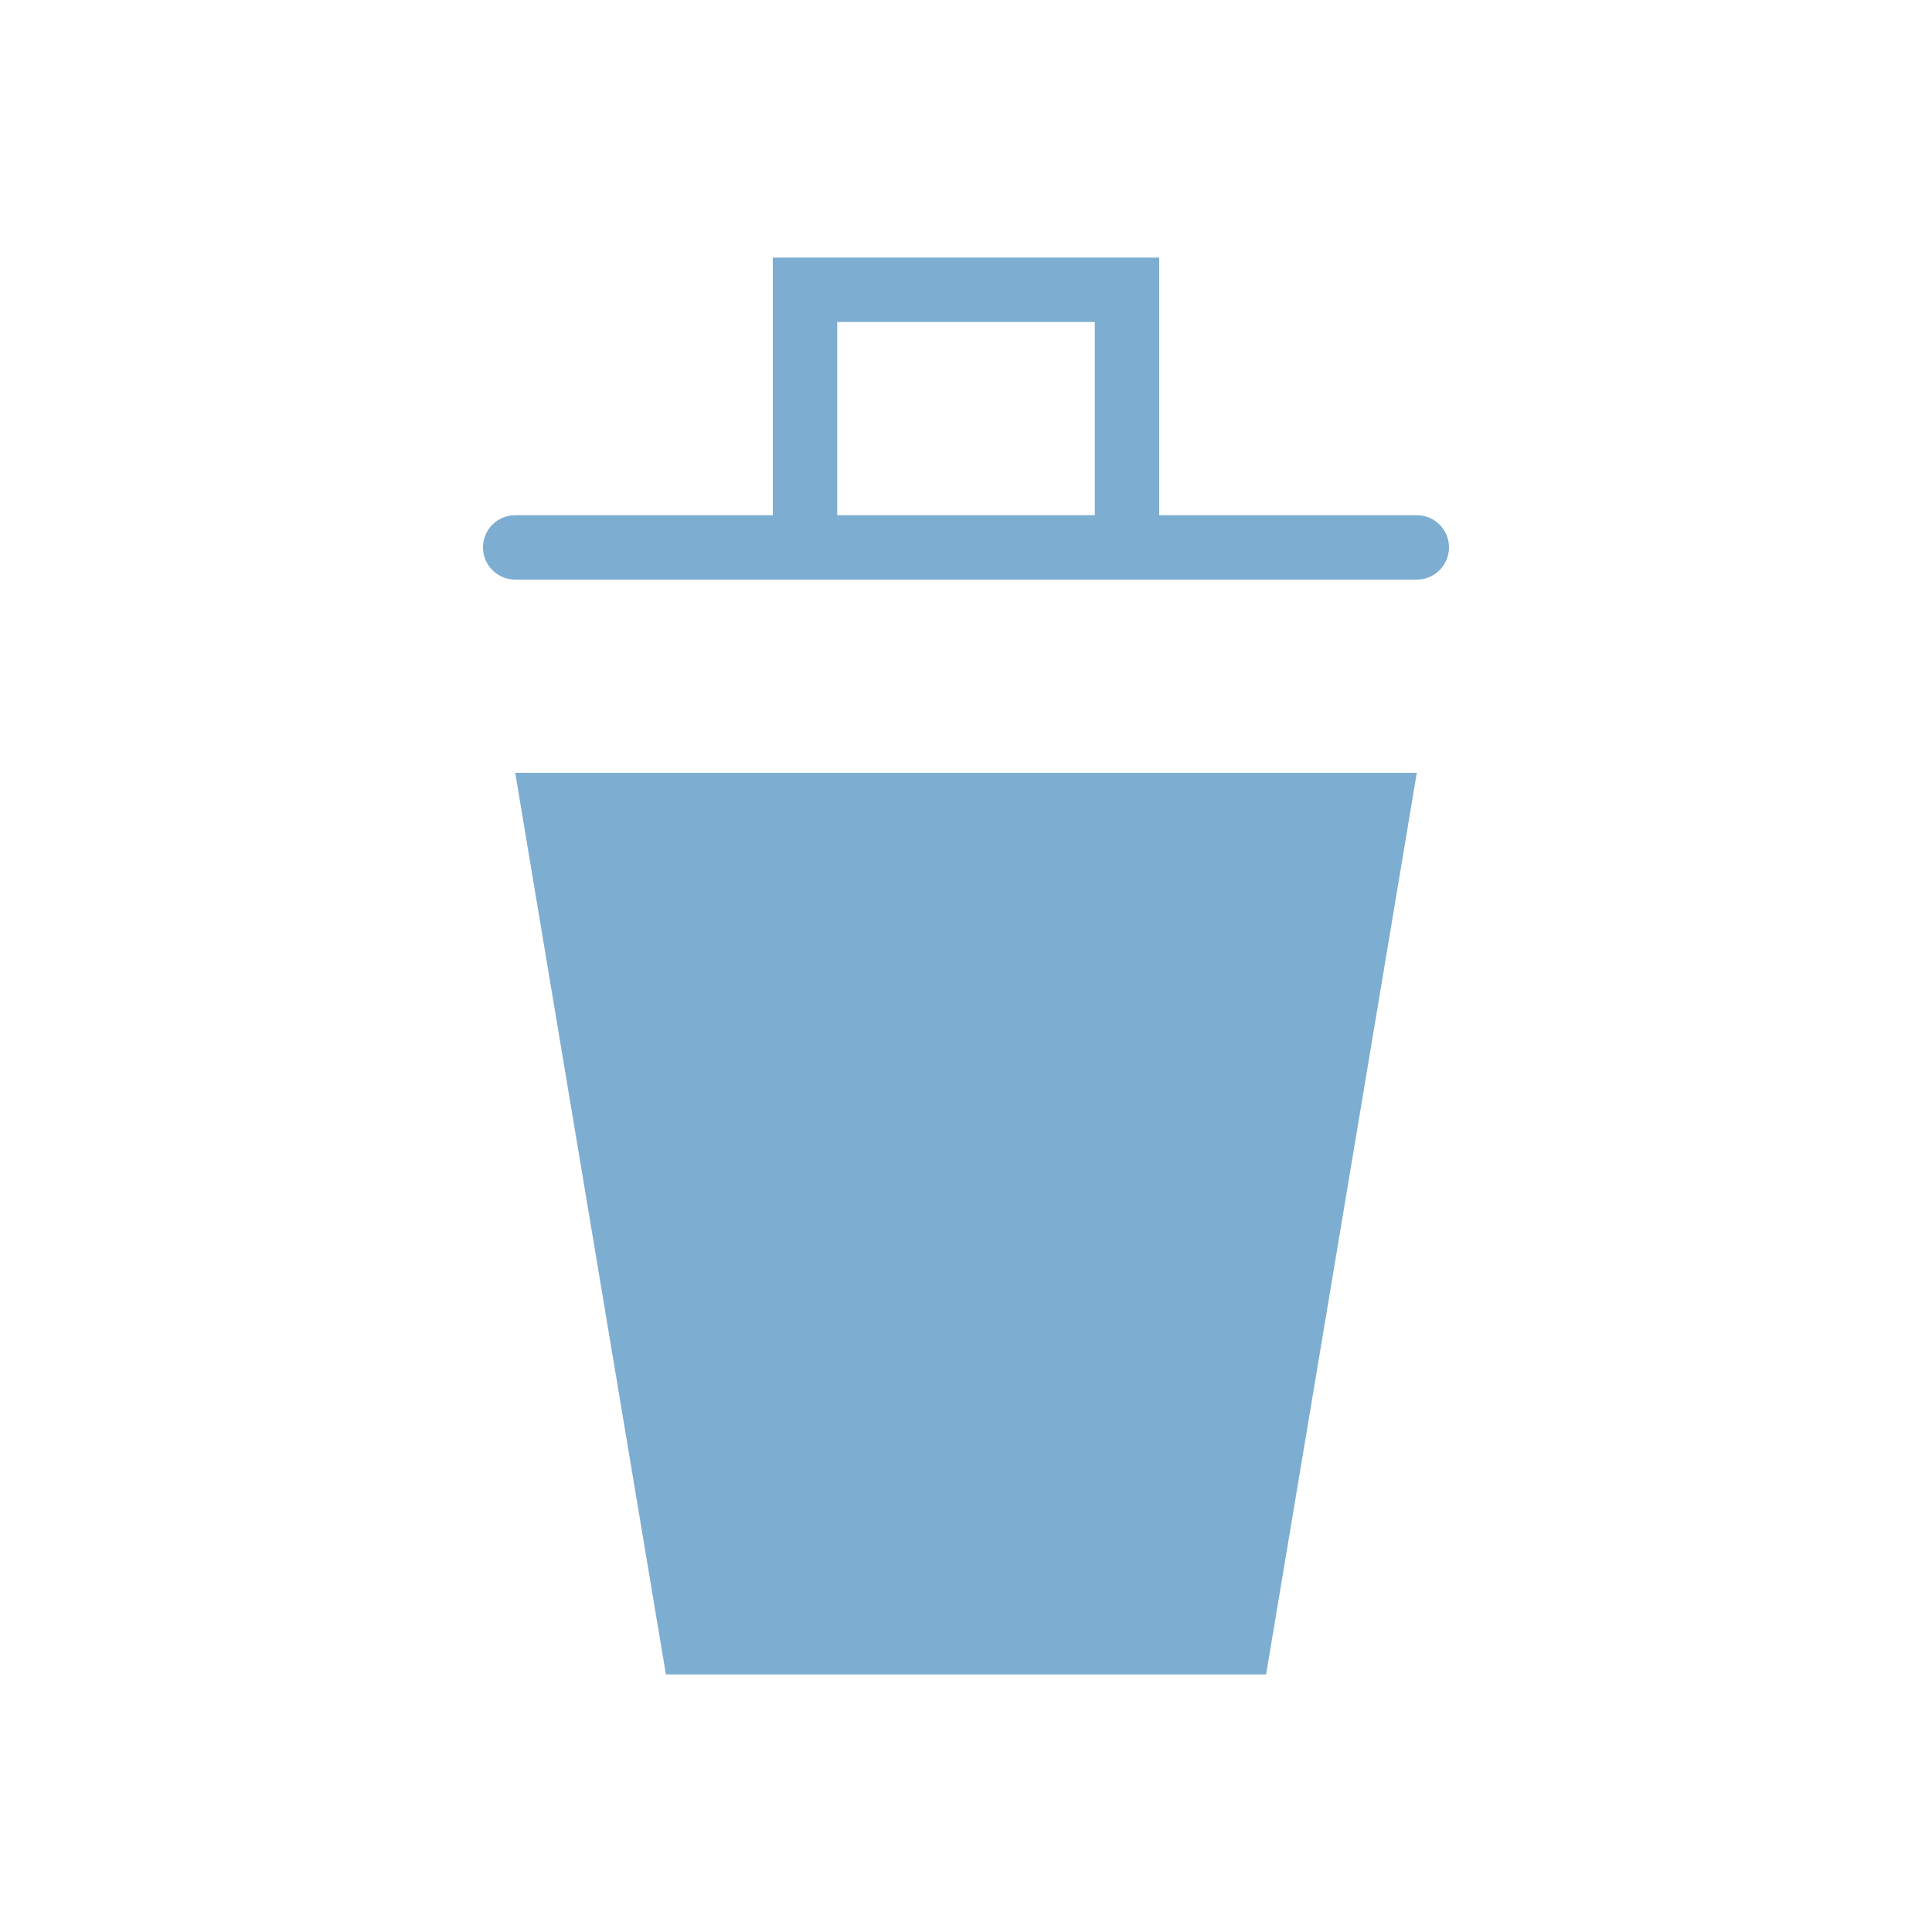<svg xmlns="http://www.w3.org/2000/svg" viewBox="0 0 15 15" height="15" width="15"><title>waste-basket-11.svg</title><rect fill="none" x="0" y="0" width="15" height="15"></rect><path fill="#7dadd0" transform="translate(2 2)" d="M9,4l-1.17,7H3.17L2,4H9z M9.25,2.25C9.25,2.388,9.138,2.5,9,2.5H2c-0.138,0-0.25-0.112-0.25-0.25S1.862,2,2,2h2V0h3
	v0.5l0,0V2h2C9.138,2,9.25,2.112,9.25,2.25z M6.5,2V0.5h-2V2H6.5z"></path></svg>